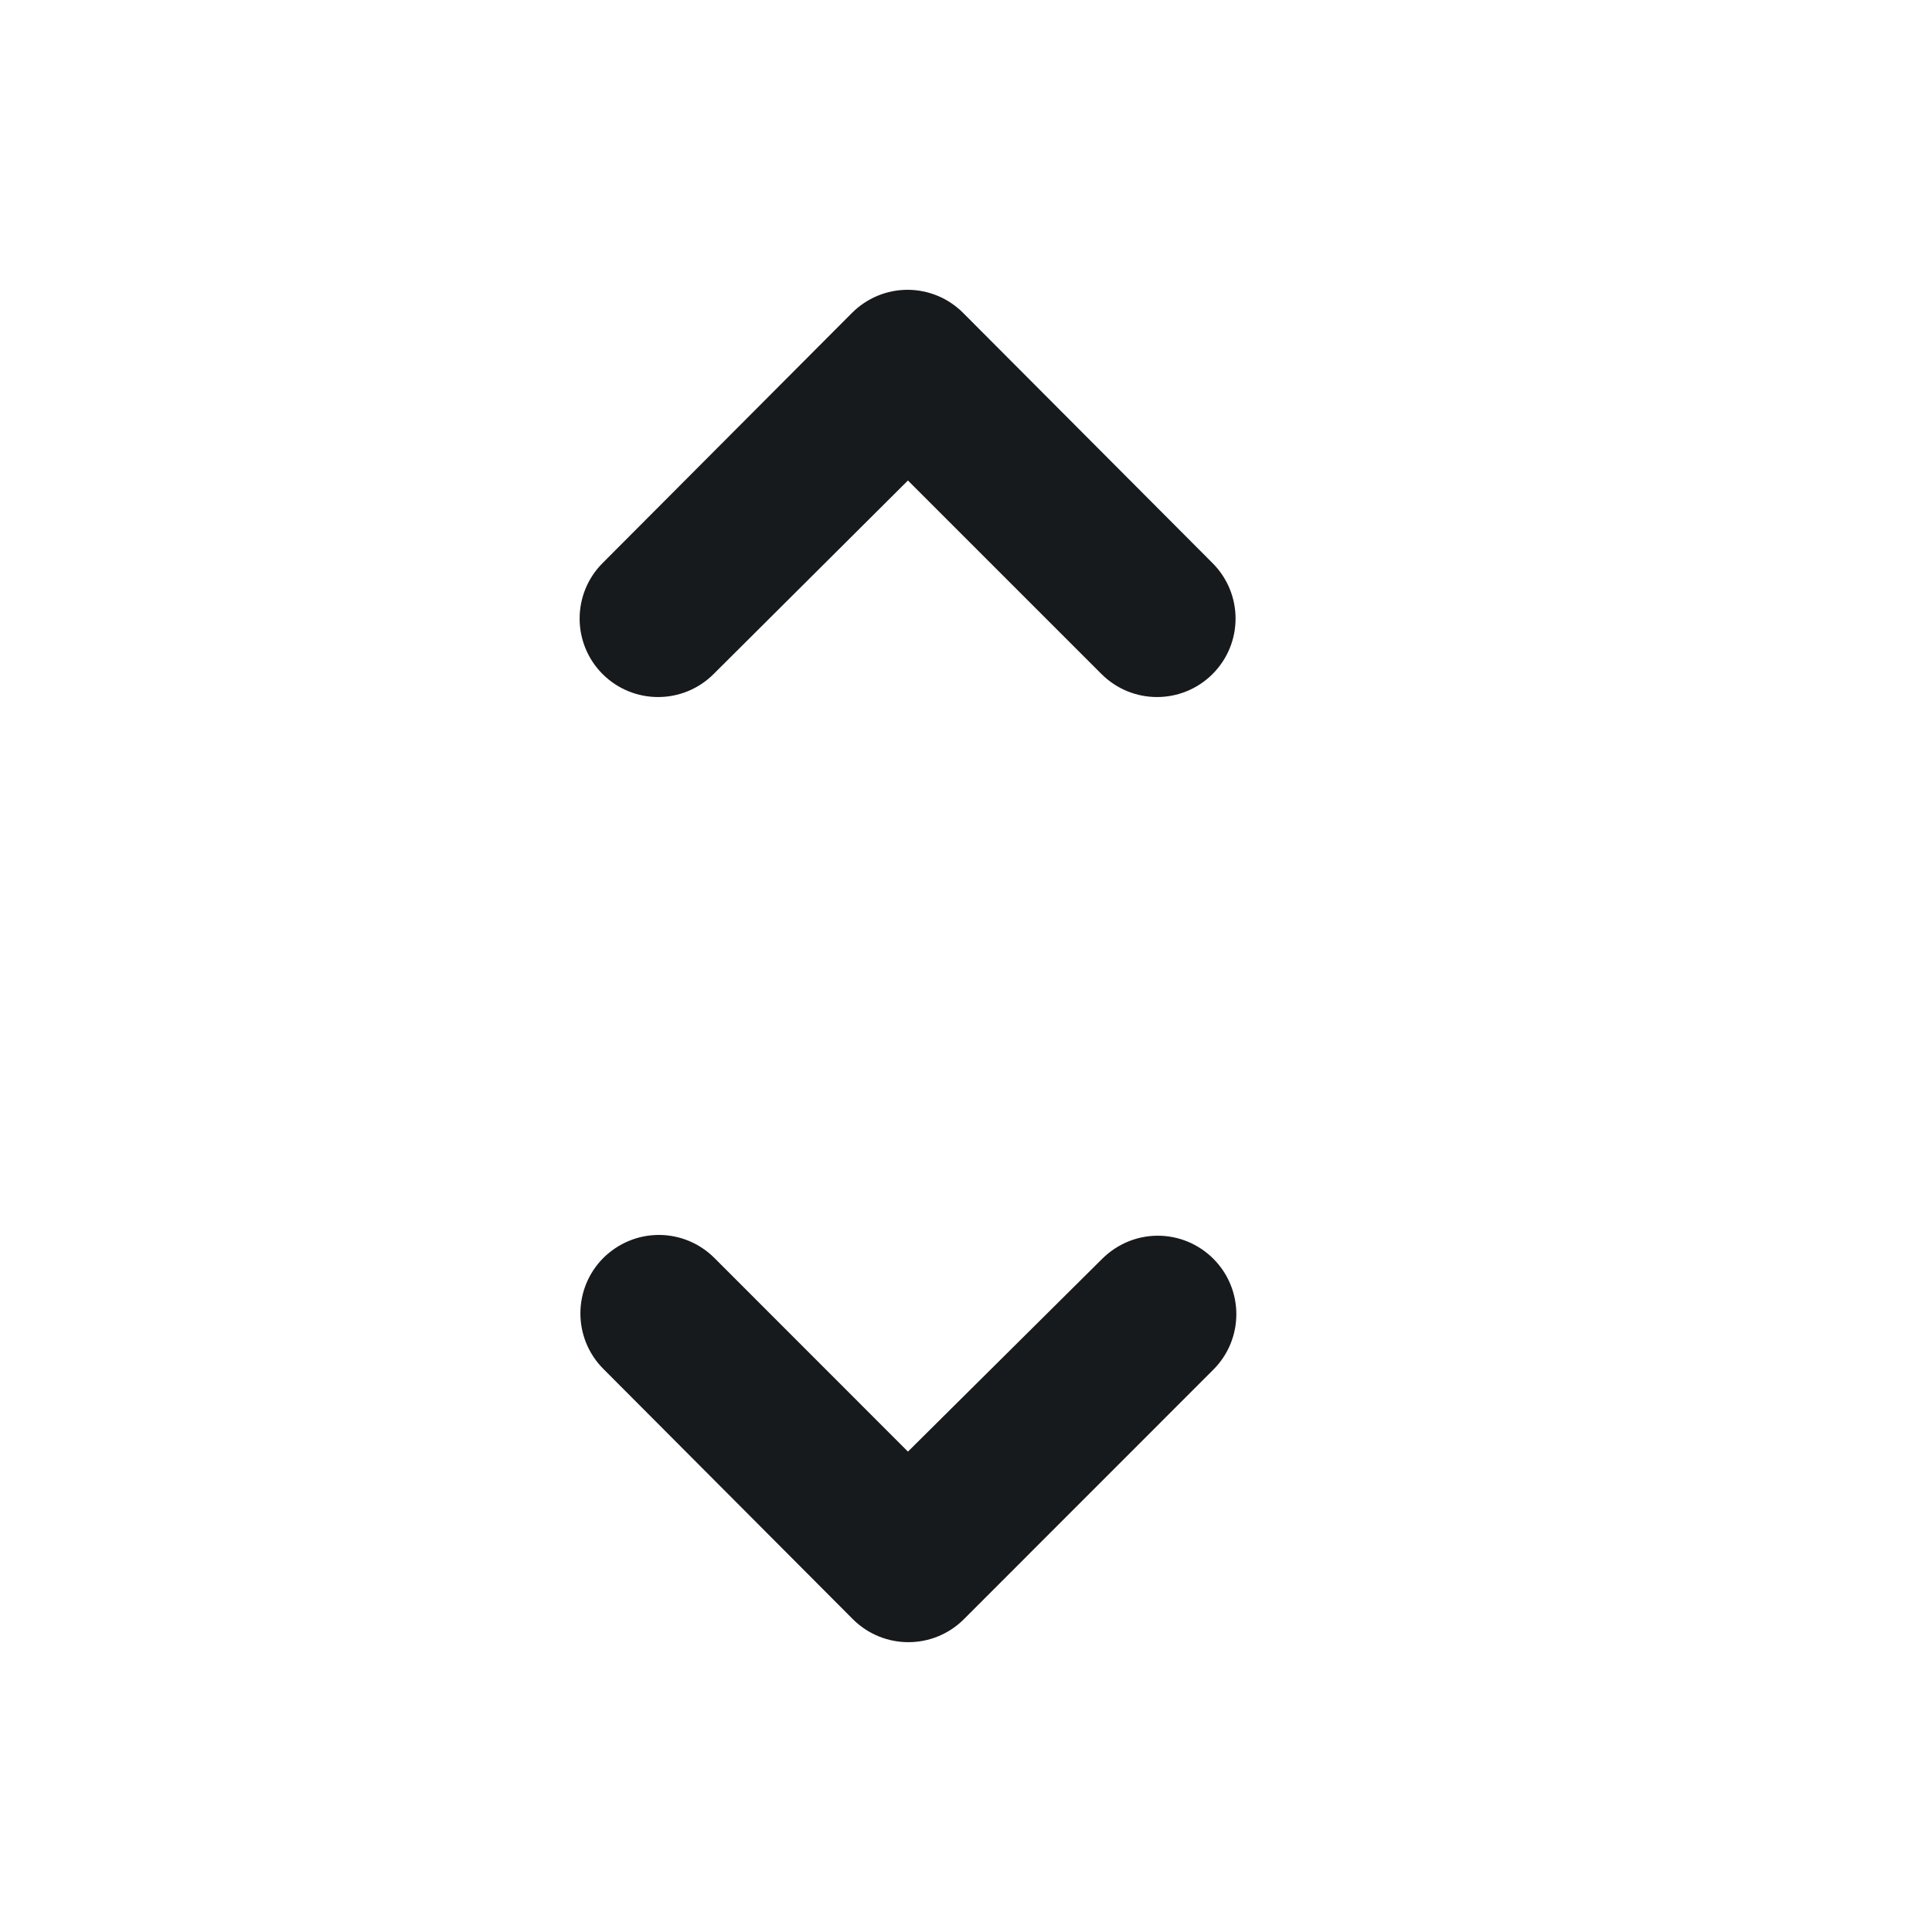 <svg width="20" height="20" viewBox="0 0 20 20" fill="none" xmlns="http://www.w3.org/2000/svg">
<path d="M9.399 4.974L11.403 6.978C11.721 7.295 12.234 7.295 12.552 6.978C12.87 6.66 12.87 6.147 12.552 5.829L9.969 3.238C9.894 3.163 9.805 3.103 9.706 3.062C9.607 3.021 9.502 3 9.395 3C9.288 3 9.183 3.021 9.084 3.062C8.986 3.103 8.896 3.163 8.821 3.238L6.238 5.829C5.921 6.147 5.921 6.66 6.238 6.978C6.556 7.295 7.069 7.295 7.387 6.978L9.399 4.974ZM9.399 15.027L7.395 13.022C7.32 12.947 7.23 12.887 7.132 12.846C7.033 12.805 6.927 12.784 6.821 12.784C6.714 12.784 6.608 12.805 6.51 12.846C6.411 12.887 6.322 12.947 6.246 13.022C5.929 13.34 5.929 13.853 6.246 14.171L8.829 16.762C9.147 17.079 9.66 17.079 9.978 16.762L12.56 14.179C12.878 13.861 12.878 13.348 12.56 13.03C12.485 12.955 12.395 12.895 12.297 12.854C12.198 12.813 12.092 12.792 11.986 12.792C11.879 12.792 11.773 12.813 11.675 12.854C11.576 12.895 11.487 12.955 11.411 13.03L9.399 15.027Z" fill="#171A1C"/>
</svg>
